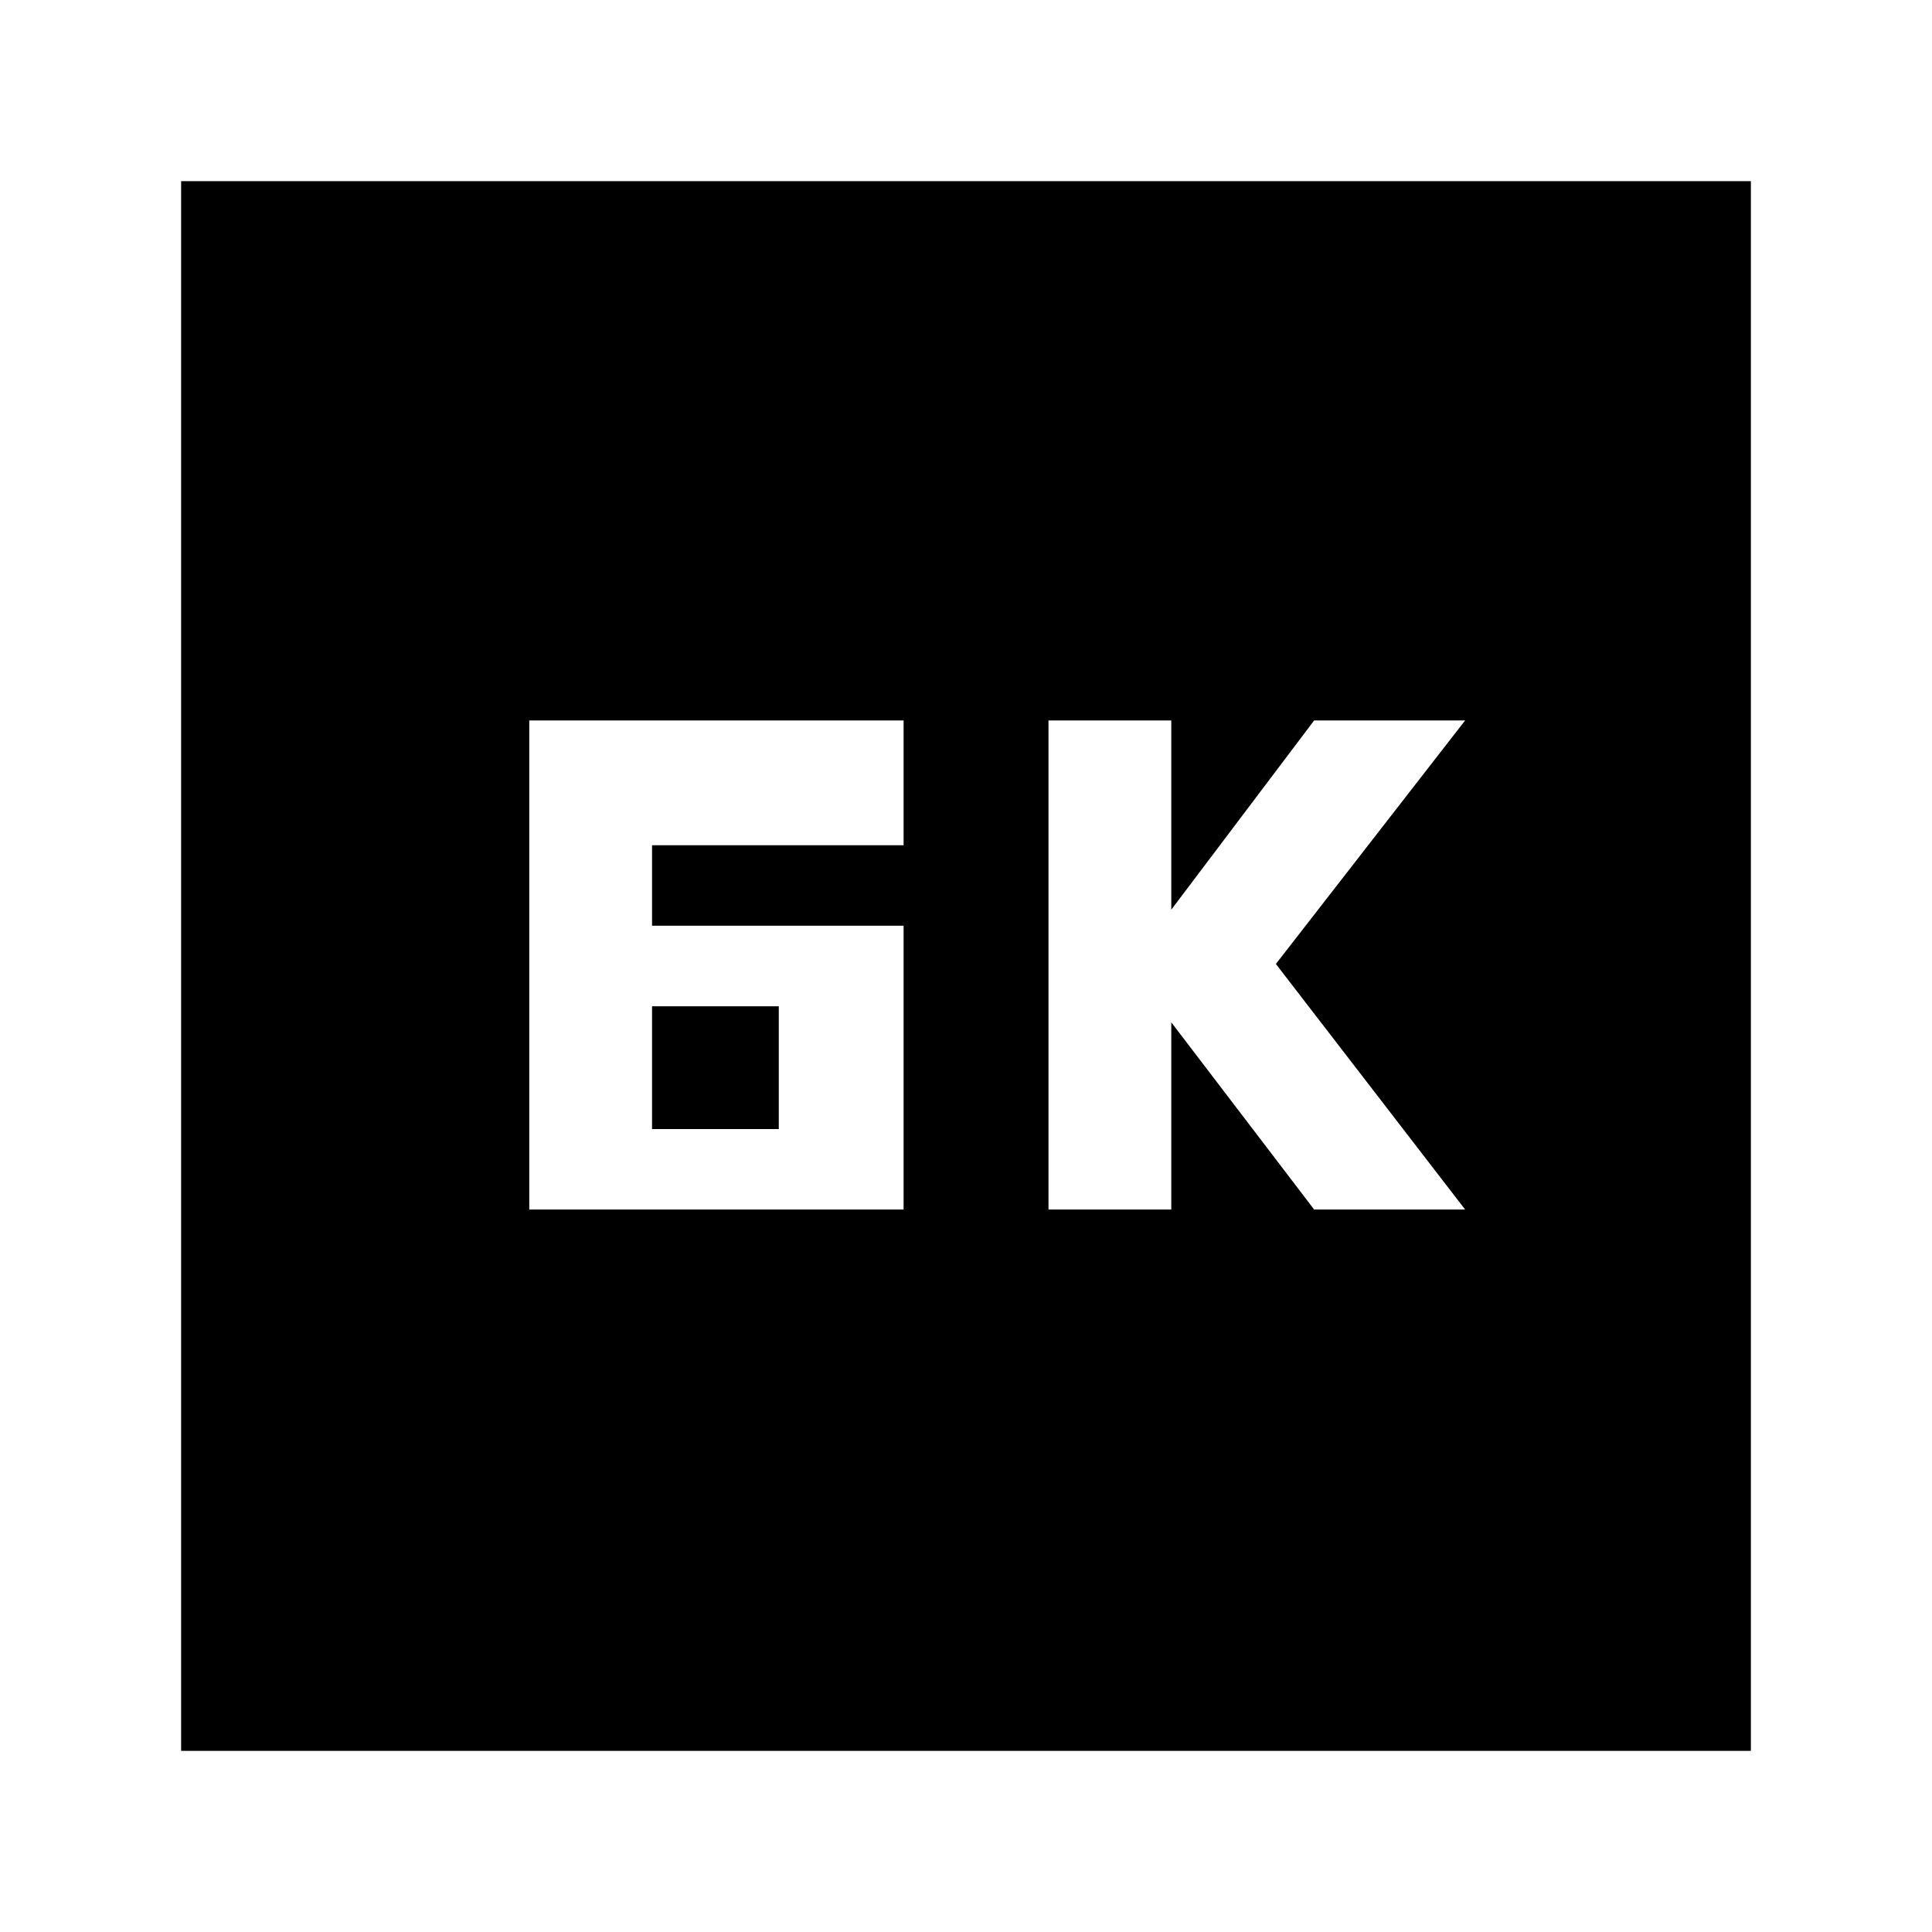 <svg xmlns="http://www.w3.org/2000/svg" height="20" width="20"><path d="M10.854 12.521h1.271v-1.938l1.479 1.938h1.563l-1.959-2.542 1.959-2.521h-1.563l-1.479 1.959V7.458h-1.271ZM6.75 9.583V8.75h2.604V7.458H5.479v5.063h3.875V9.583Zm0 2.105v-1.271h1.312v1.271Zm-4.875 6.437V1.875h16.25v16.25Z"/></svg>